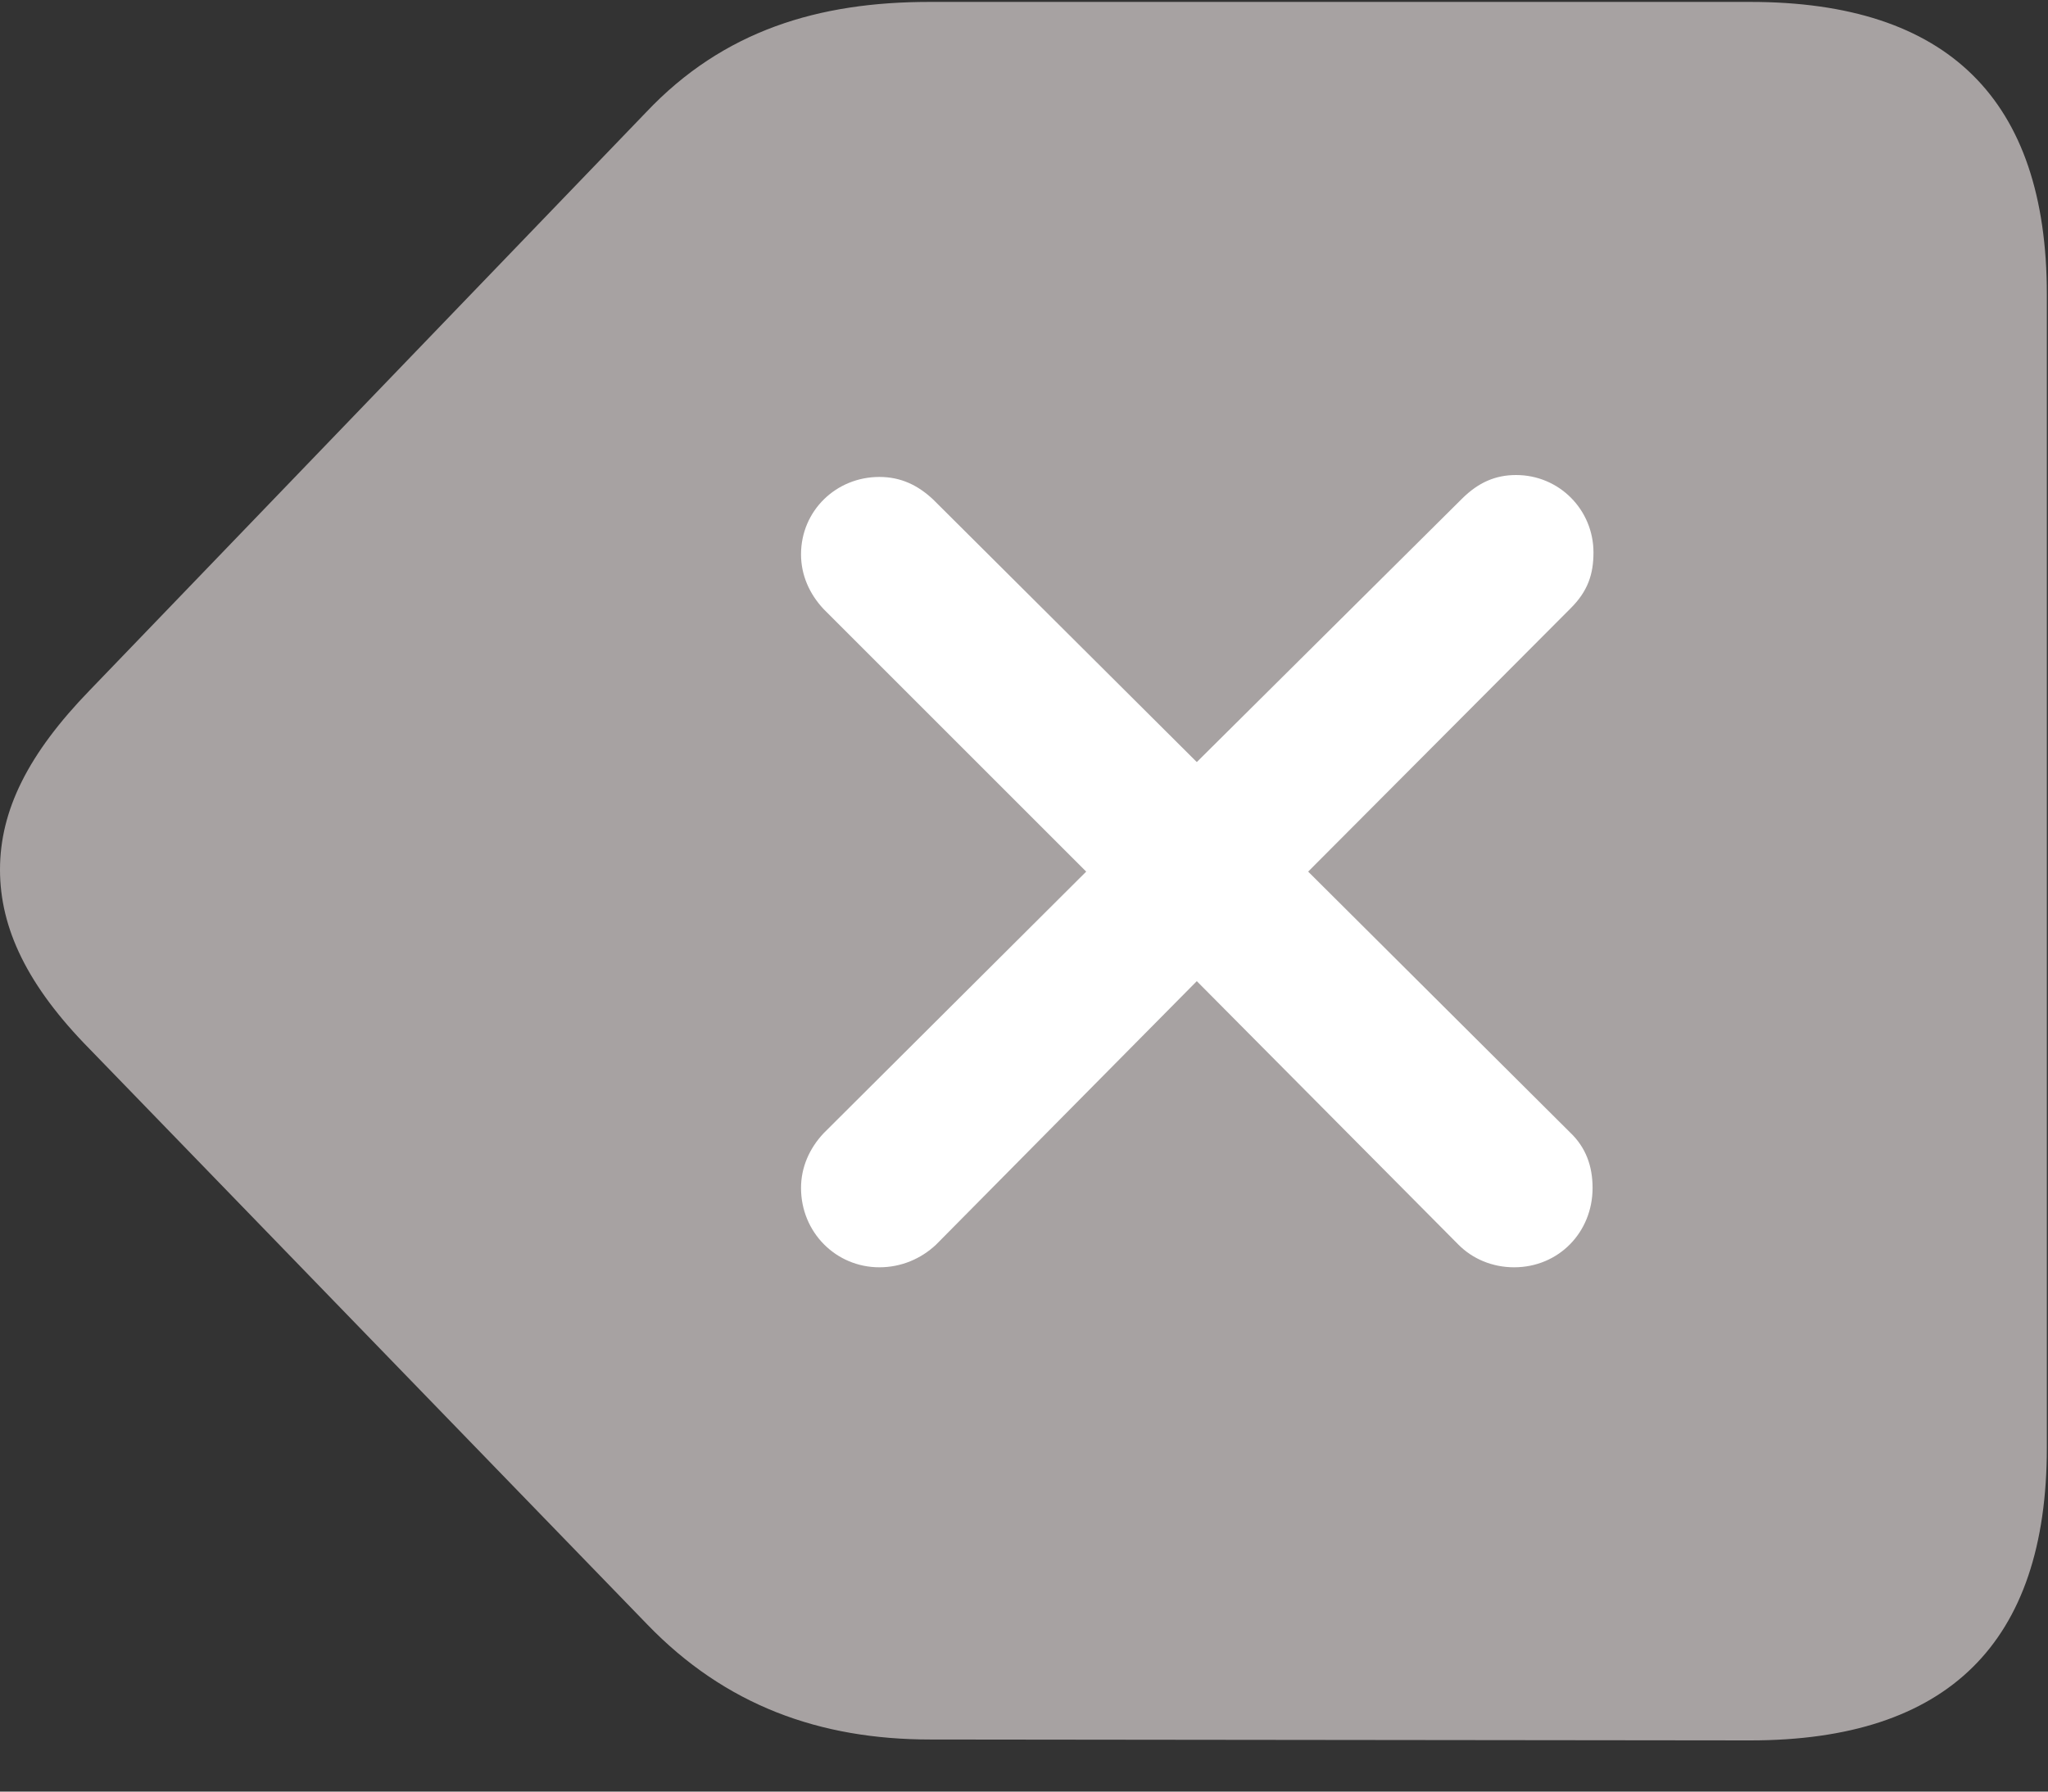 <svg width="16" height="14" viewBox="0 0 16 14" fill="none" xmlns="http://www.w3.org/2000/svg">
<rect x="0" y="0" width="16" height="14" fill="#333333" stroke="none"/>
<path d="M13.674 13.6C15.216 13.6 15.991 12.84 15.991 11.312V2.302C15.991 0.775 15.216 0.015 13.674 0.015H7.261C6.398 0.015 5.653 0.236 5.047 0.878L0.701 5.394C0.221 5.889 0 6.331 0 6.796C0 7.254 0.214 7.704 0.701 8.198L5.055 12.692C5.667 13.327 6.405 13.593 7.269 13.593L13.674 13.6Z" fill="#A7A2A2"/>
<path d="M6.87 9.903C6.531 9.903 6.258 9.63 6.258 9.283C6.258 9.121 6.324 8.973 6.435 8.855L8.486 6.811L6.435 4.76C6.324 4.642 6.258 4.494 6.258 4.332C6.258 3.992 6.531 3.727 6.87 3.727C7.04 3.727 7.173 3.793 7.291 3.904L9.35 5.955L11.423 3.896C11.549 3.771 11.682 3.712 11.844 3.712C12.183 3.712 12.449 3.985 12.449 4.317C12.449 4.487 12.405 4.619 12.272 4.752L10.22 6.811L12.265 8.848C12.39 8.966 12.442 9.113 12.442 9.283C12.442 9.63 12.176 9.903 11.829 9.903C11.659 9.903 11.504 9.837 11.394 9.726L9.35 7.667L7.313 9.726C7.195 9.837 7.04 9.903 6.87 9.903Z" fill="white"/>
</svg>
